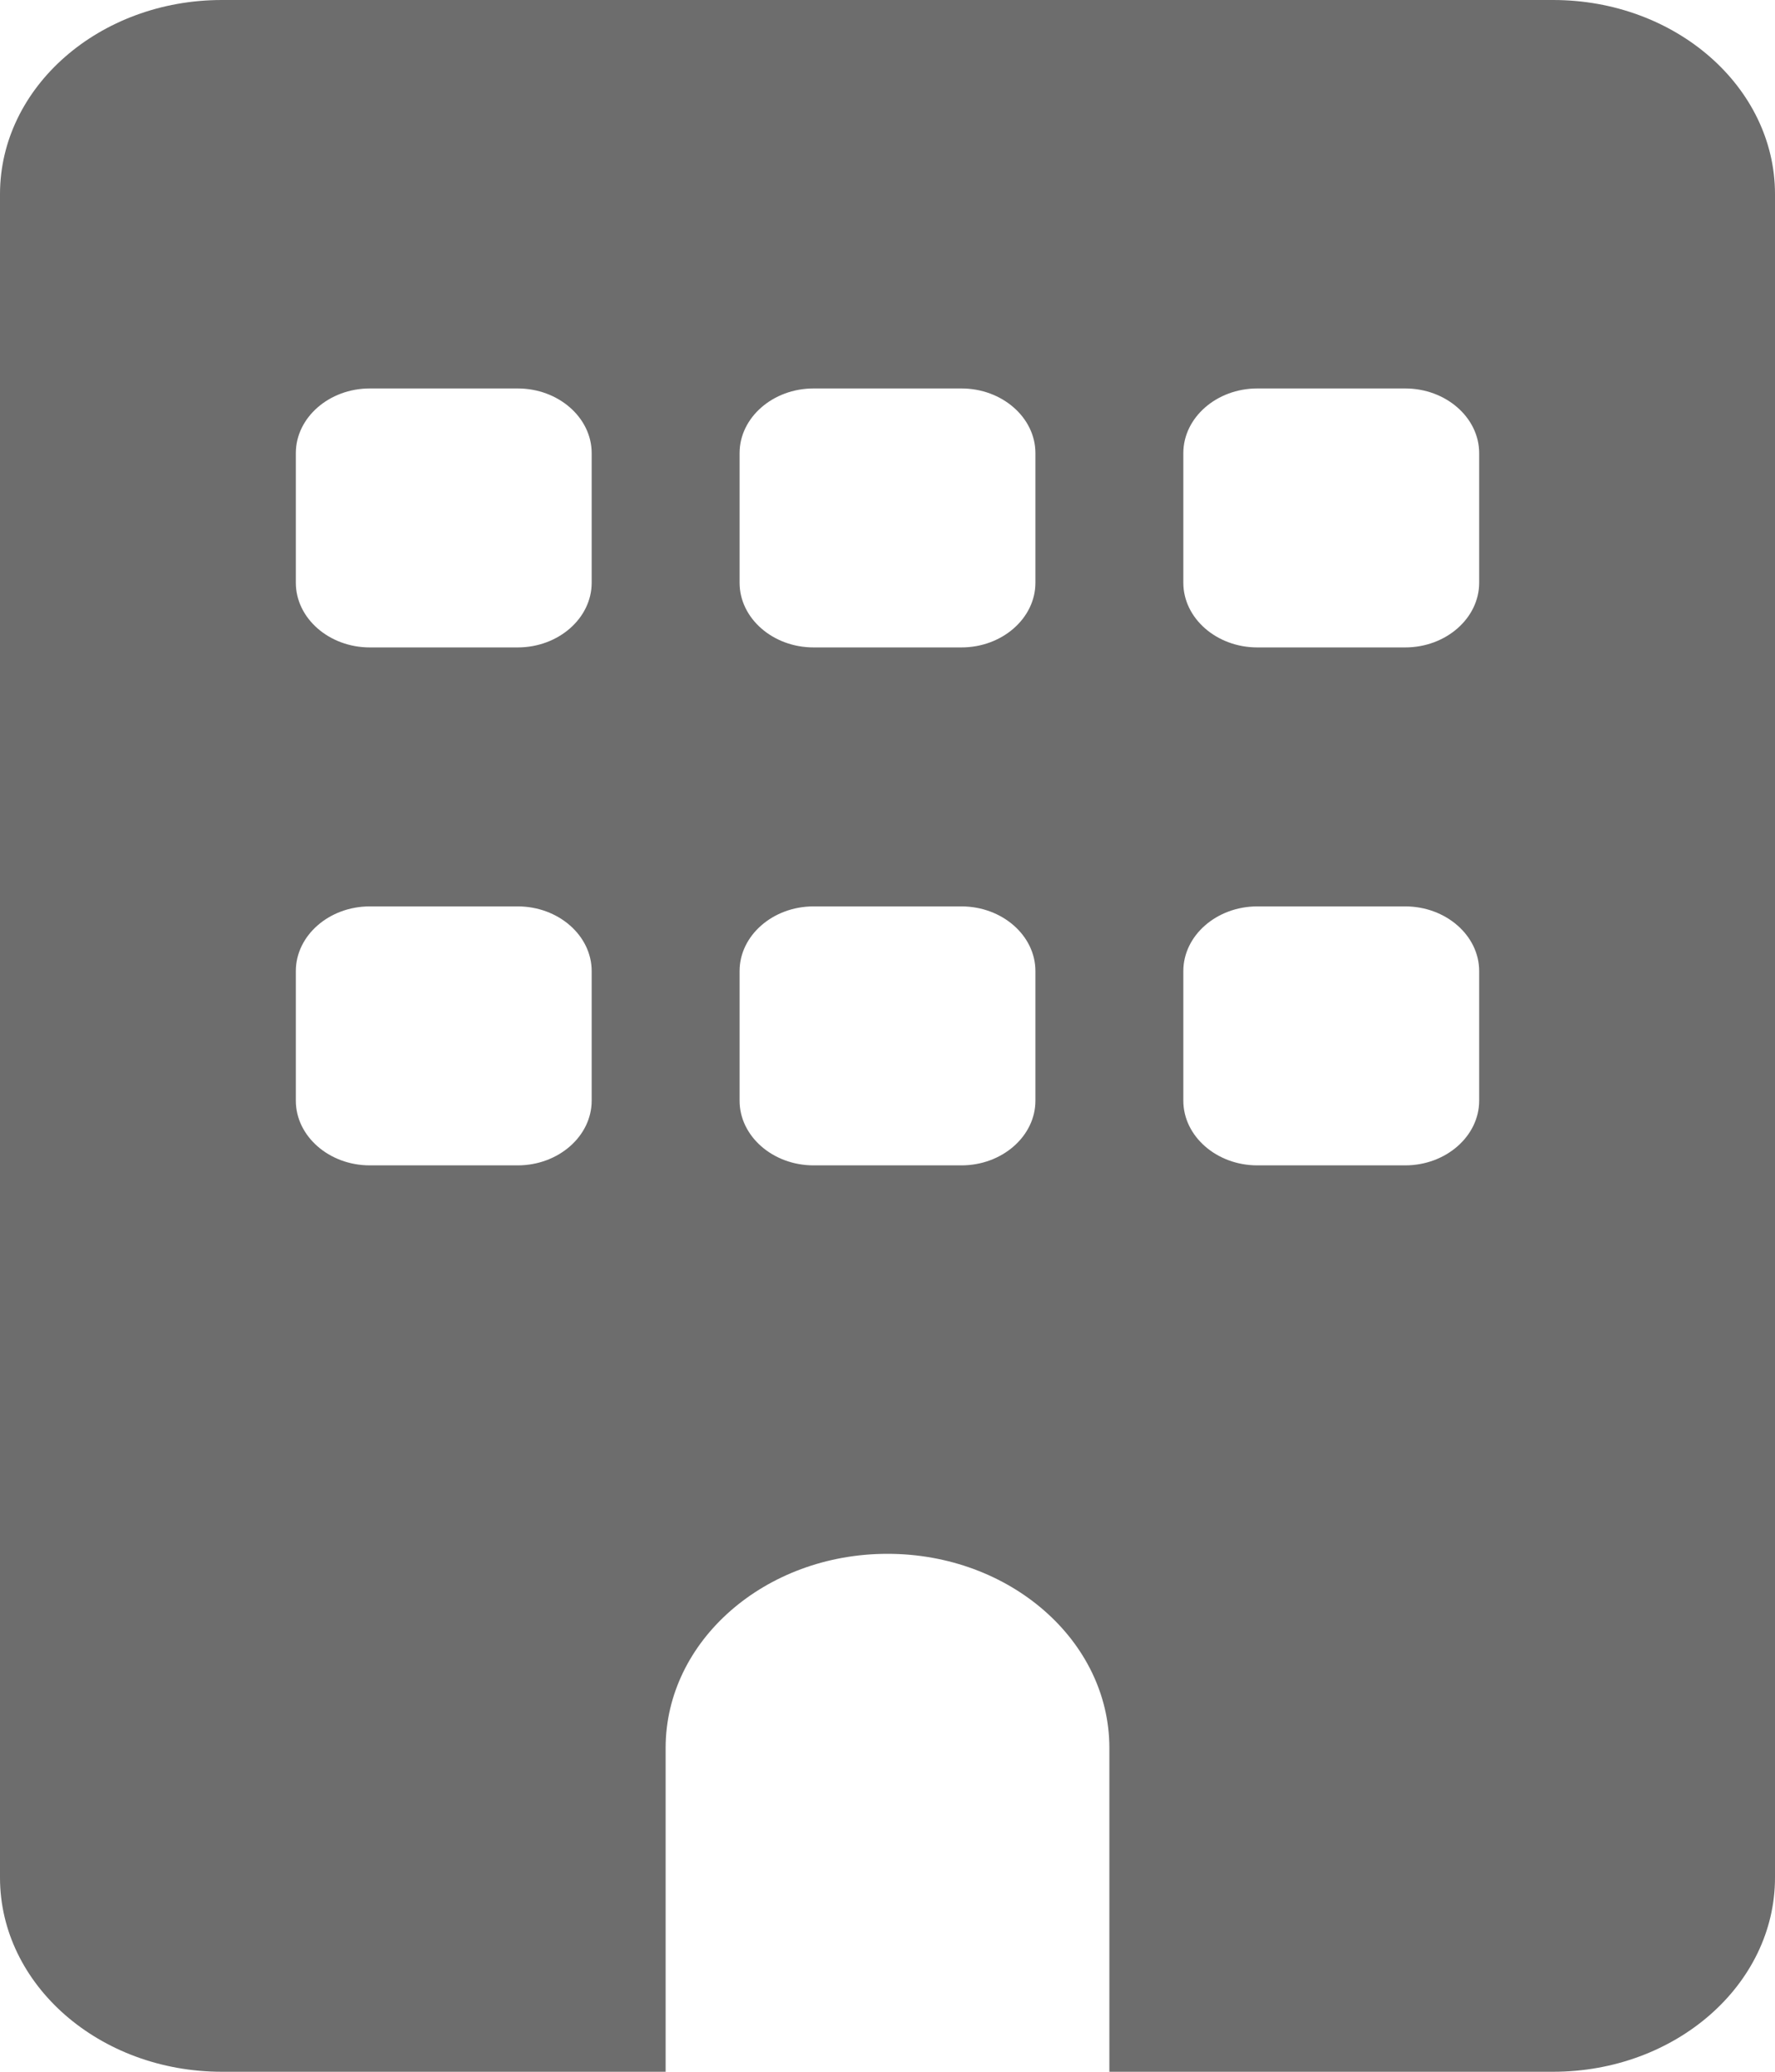 <svg width="12" height="14" viewBox="0 0 12 14" fill="none" xmlns="http://www.w3.org/2000/svg">
<path d="M1.5 0C0.672 0 0 0.588 0 1.312V12.688C0 13.412 0.672 14 1.5 14H4.5V11.812C4.5 11.088 5.172 10.5 6 10.5C6.828 10.5 7.5 11.088 7.5 11.812V14H10.5C11.328 14 12 13.412 12 12.688V1.312C12 0.588 11.328 0 10.5 0H1.5ZM2 6.562C2 6.322 2.225 6.125 2.5 6.125H3.5C3.775 6.125 4 6.322 4 6.562V7.438C4 7.678 3.775 7.875 3.5 7.875H2.5C2.225 7.875 2 7.678 2 7.438V6.562ZM5.5 6.125H6.5C6.775 6.125 7 6.322 7 6.562V7.438C7 7.678 6.775 7.875 6.5 7.875H5.5C5.225 7.875 5 7.678 5 7.438V6.562C5 6.322 5.225 6.125 5.5 6.125ZM8 6.562C8 6.322 8.225 6.125 8.5 6.125H9.5C9.775 6.125 10 6.322 10 6.562V7.438C10 7.678 9.775 7.875 9.5 7.875H8.5C8.225 7.875 8 7.678 8 7.438V6.562ZM2.5 2.625H3.5C3.775 2.625 4 2.822 4 3.062V3.938C4 4.178 3.775 4.375 3.5 4.375H2.5C2.225 4.375 2 4.178 2 3.938V3.062C2 2.822 2.225 2.625 2.5 2.625ZM5 3.062C5 2.822 5.225 2.625 5.5 2.625H6.5C6.775 2.625 7 2.822 7 3.062V3.938C7 4.178 6.775 4.375 6.5 4.375H5.5C5.225 4.375 5 4.178 5 3.938V3.062ZM8.5 2.625H9.5C9.775 2.625 10 2.822 10 3.062V3.938C10 4.178 9.775 4.375 9.5 4.375H8.5C8.225 4.375 8 4.178 8 3.938V3.062C8 2.822 8.225 2.625 8.5 2.625Z" fill="#6D6D6D"/>
</svg>
